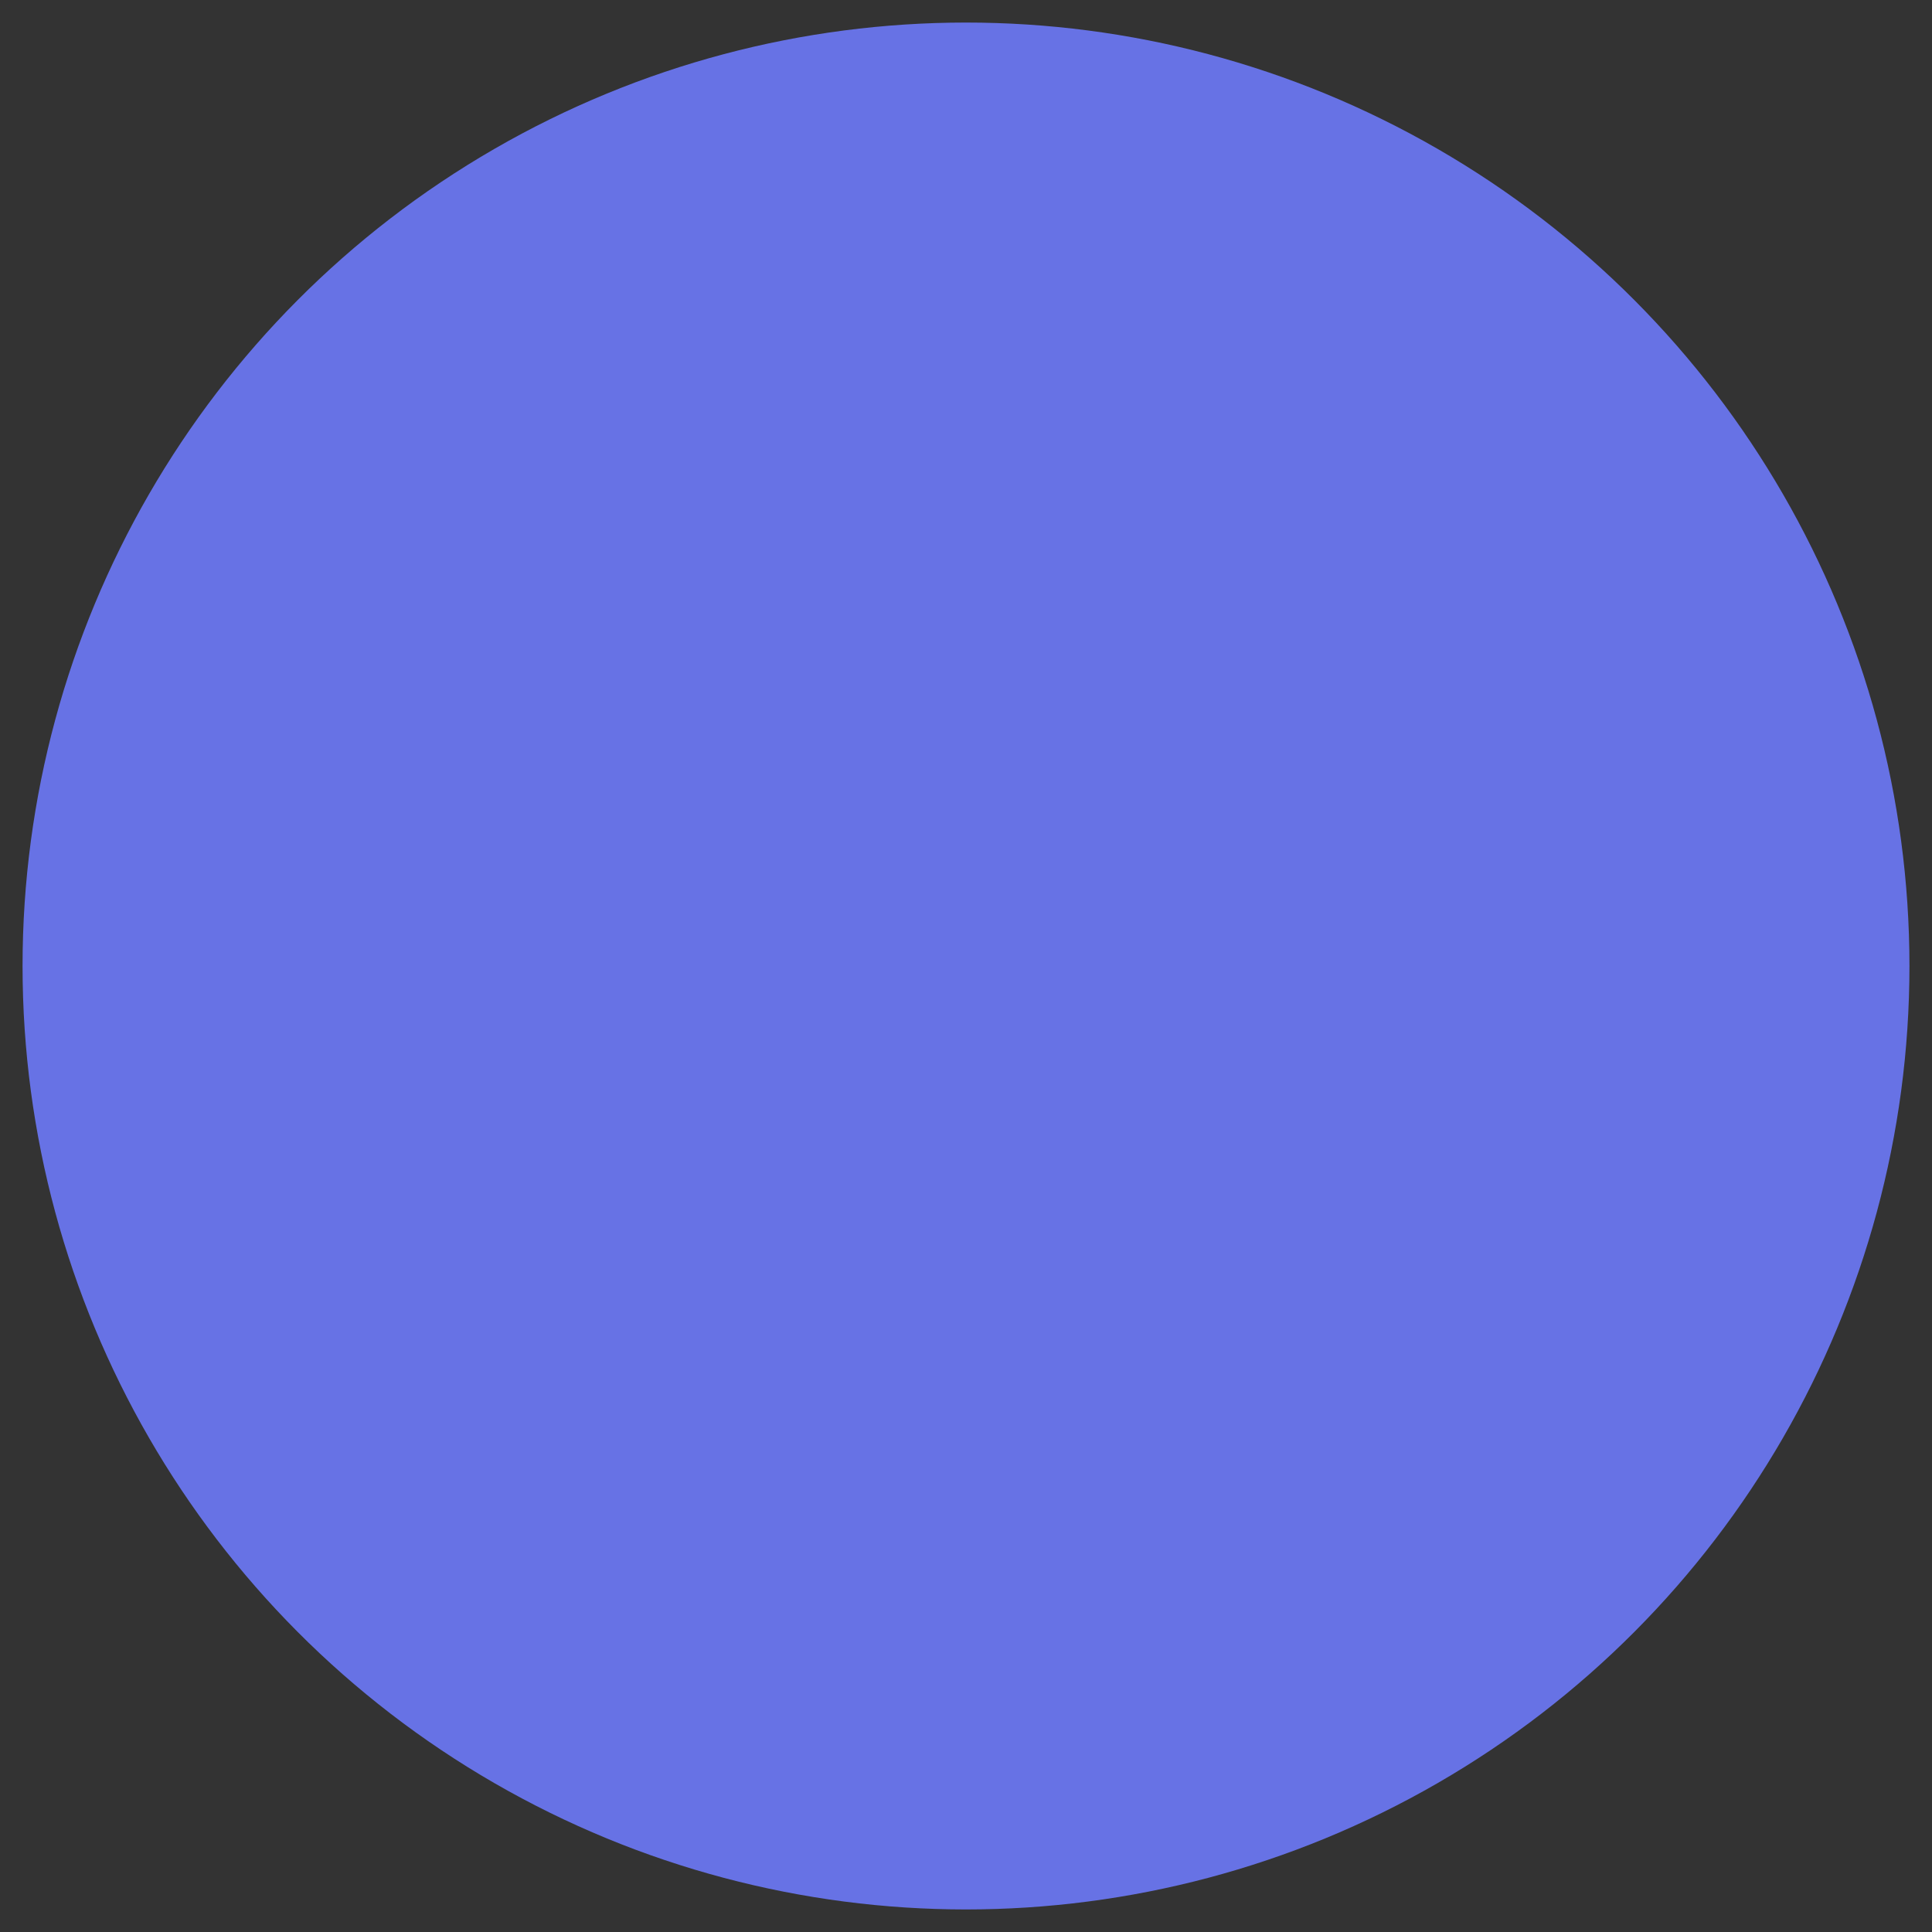 <svg height="257" viewBox="0 0 257 257" width="257" xmlns="http://www.w3.org/2000/svg" xmlns:xlink="http://www.w3.org/1999/xlink"><rect x="0" y="0" width="257" height="257" fill="#333333" stroke="none"/><defs><circle id="a" cx="128.5" cy="128.5" r="125.5"/><mask id="b" fill="#fff"><use fill="none" xlink:href="#a"/></mask></defs><g fill="none" fill-rule="evenodd"><use fill="#6772e5" xlink:href="#a"/><path d="m118.655 101.31c0-5.657 4.636-7.833 12.315-7.833 11.011 0 24.92 3.336 35.931 9.284v-34.088c-12.025-4.787-23.906-6.673-35.931-6.673-29.411 0-48.97 15.376-48.97 41.051 0 40.035 55.055 33.653 55.055 50.914 0 6.673-5.795 8.848-13.909 8.848-12.025 0-27.383-4.932-39.553-11.604v34.523c13.474 5.802 27.093 8.268 39.553 8.268 30.135 0 50.854-14.941 50.854-40.905-.145-43.226-55.345-35.538-55.345-51.785z" fill="#fff" mask="url(#b)"/></g></svg>